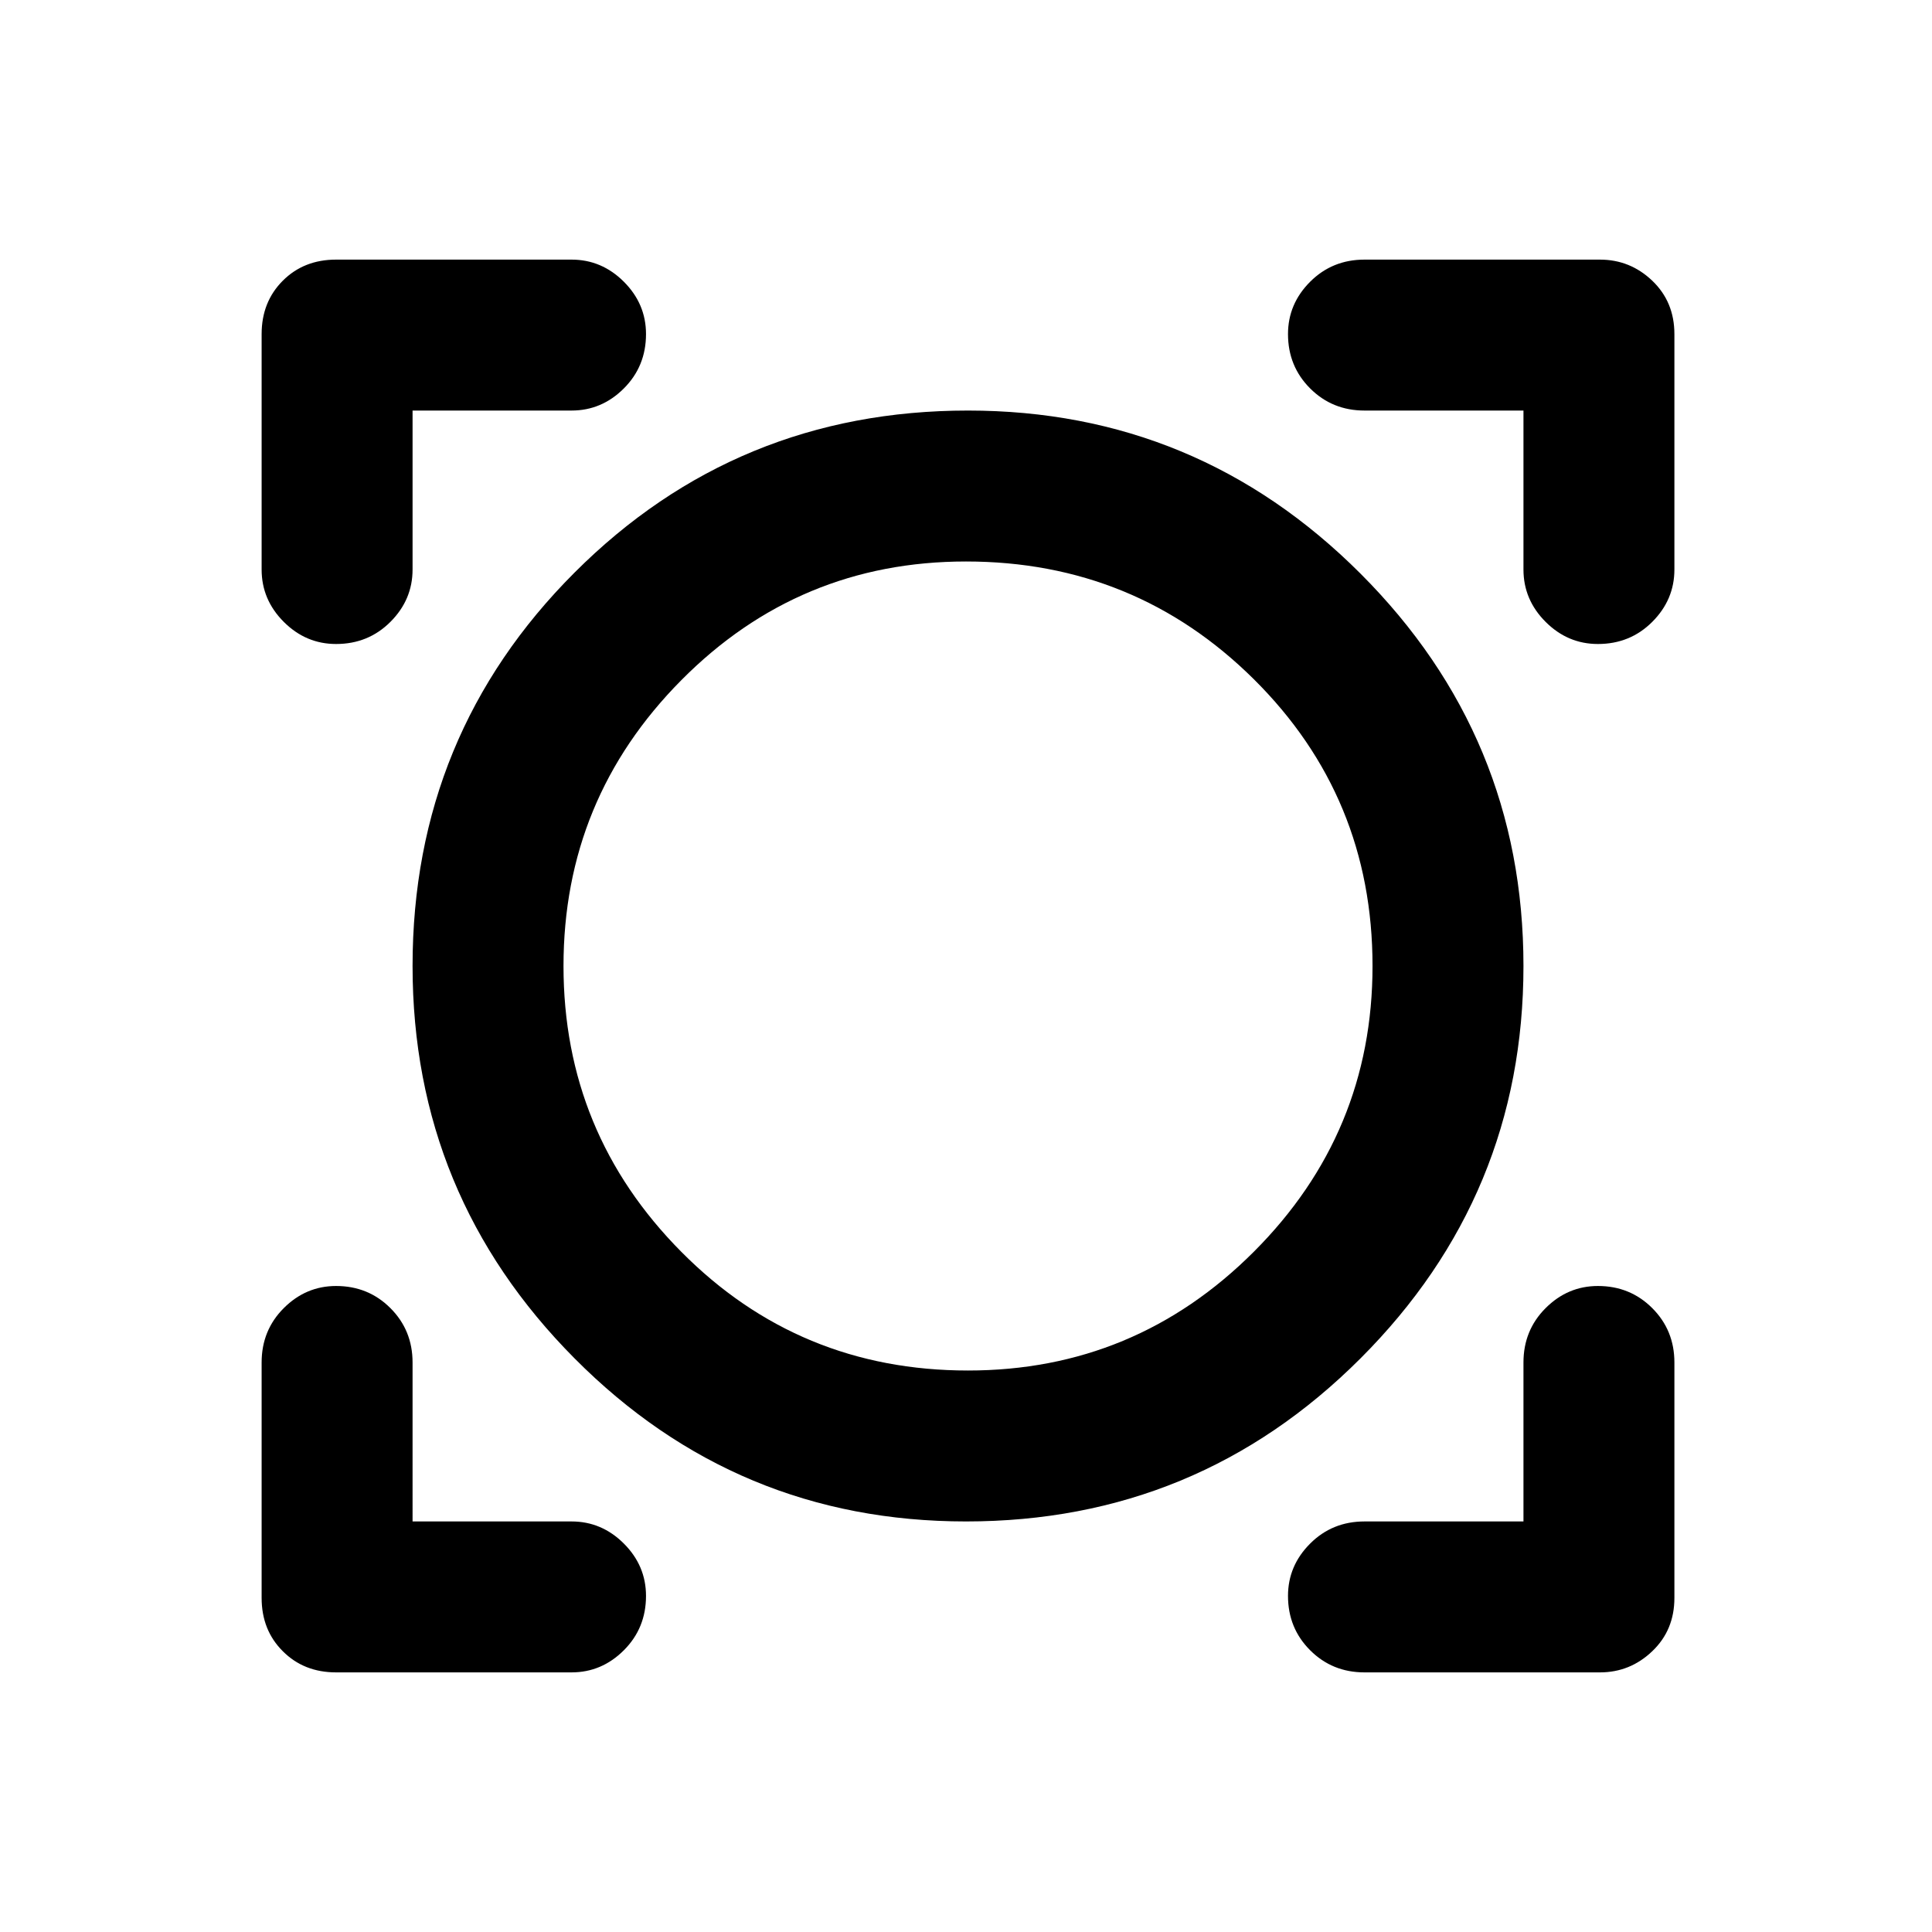 <svg xmlns="http://www.w3.org/2000/svg" height="24" width="24"><path d="M4.175 20.775q-.4 0-.662-.263-.263-.262-.263-.662v-2.925q0-.4.275-.675t.65-.275q.4 0 .675.275t.275.675V18.9H7.1q.375 0 .65.275t.275.65q0 .4-.275.675t-.65.275Zm12.775 0q-.4 0-.675-.275T16 19.825q0-.375.275-.65t.675-.275h1.975v-1.975q0-.4.275-.675t.65-.275q.4 0 .675.275t.275.675v2.925q0 .4-.275.662-.275.263-.65.263ZM12 18.9q-2.85 0-4.862-2.025Q5.125 14.85 5.125 12q0-2.875 2.013-4.888Q9.15 5.1 12.025 5.1q2.85 0 4.875 2.025T18.925 12q0 2.85-2.025 4.875T12 18.9Zm.025-1.875q2.075 0 3.55-1.475Q17.05 14.075 17.05 12q0-2.1-1.475-3.563Q14.1 6.975 12 6.975q-2.075 0-3.537 1.475Q7 9.925 7 12q0 2.075 1.463 3.55 1.462 1.475 3.562 1.475ZM4.175 8q-.375 0-.65-.275t-.275-.65V4.15q0-.4.263-.663.262-.262.662-.262H7.1q.375 0 .65.275t.275.65q0 .4-.275.675T7.1 5.1H5.125v1.975q0 .375-.275.65T4.175 8ZM19.85 8q-.375 0-.65-.275t-.275-.65V5.1H16.95q-.4 0-.675-.275T16 4.15q0-.375.275-.65t.675-.275h2.925q.375 0 .65.262.275.263.275.663v2.925q0 .375-.275.65T19.85 8Zm-7.825 4Z"/></svg>